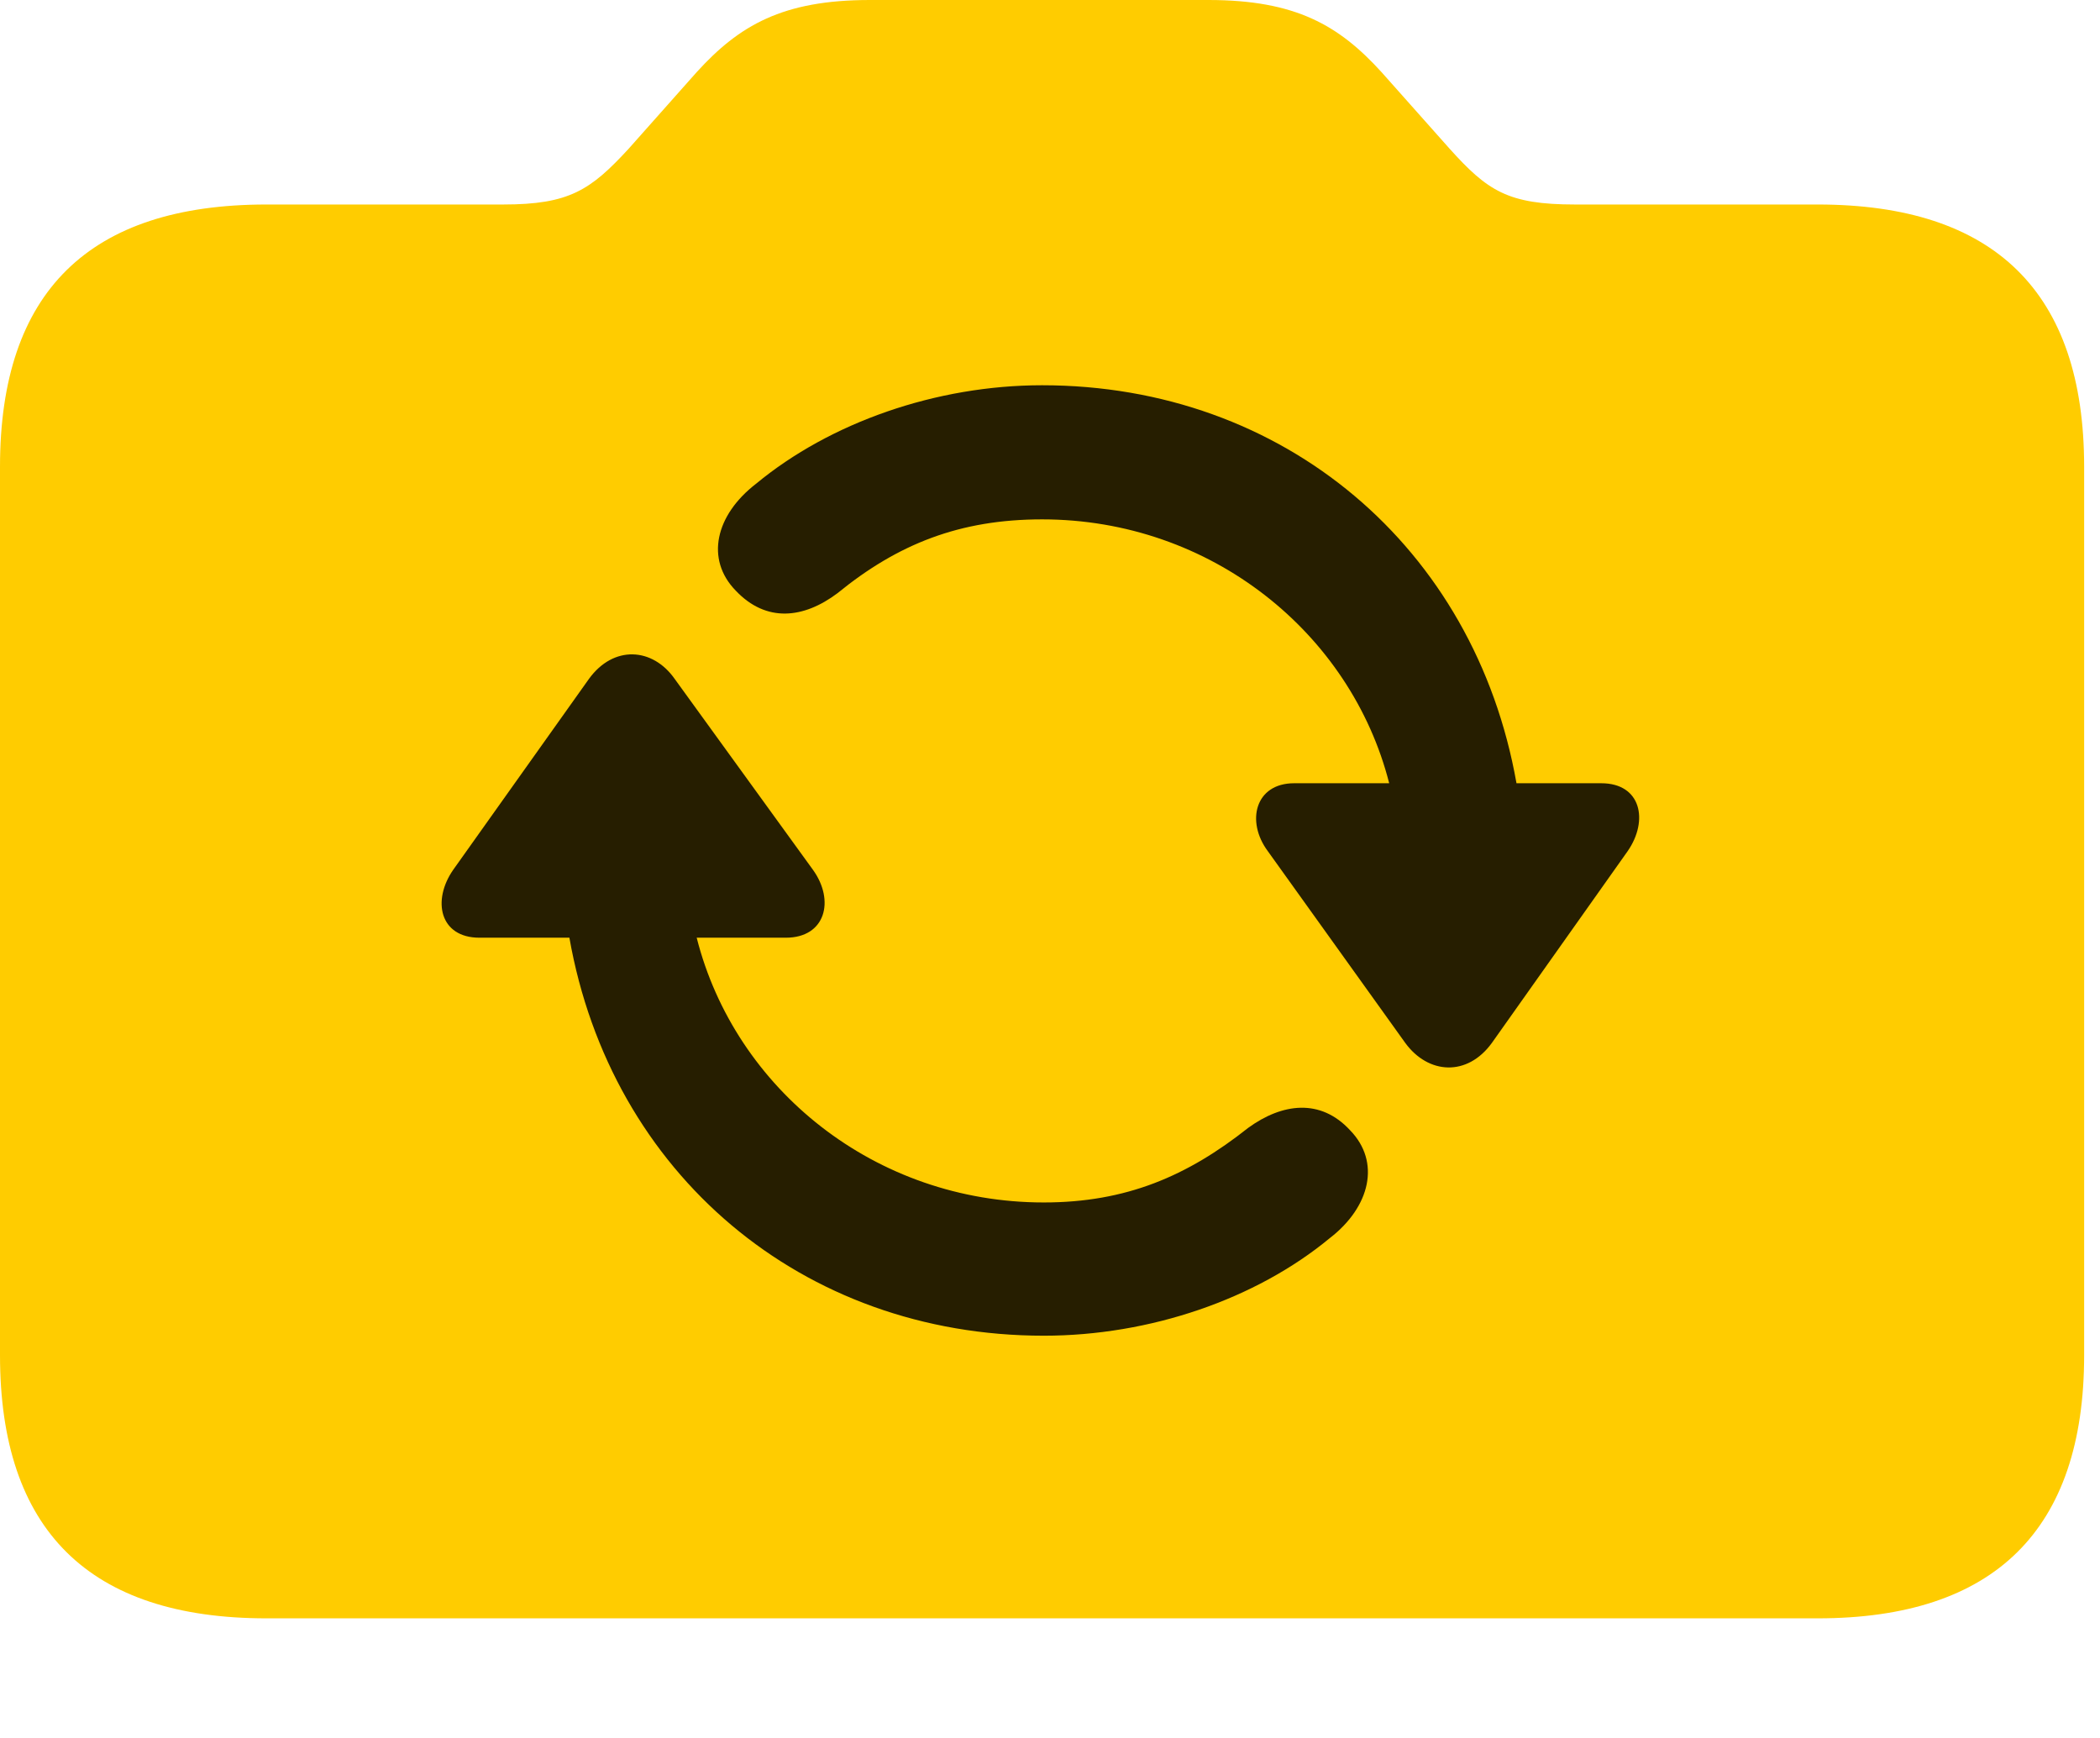 <svg width="29" height="24" viewBox="0 0 29 24" fill="none" xmlns="http://www.w3.org/2000/svg">
<path d="M3.68 22.348H25.102C27.539 22.348 28.781 21.129 28.781 18.715V6.445C28.781 4.031 27.539 2.824 25.102 2.824H21.75C20.824 2.824 20.543 2.637 20.016 2.051L19.078 0.996C18.492 0.352 17.895 0 16.688 0H12.012C10.805 0 10.207 0.352 9.621 0.996L8.684 2.051C8.156 2.625 7.863 2.824 6.949 2.824H3.68C1.23 2.824 0 4.031 0 6.445V18.715C0 21.129 1.23 22.348 3.68 22.348Z" fill="#FFCC00"/>
<path d="M6.258 12.012L8.133 9.375C8.473 8.906 9.012 8.941 9.317 9.375L11.227 12.012C11.531 12.434 11.402 12.949 10.852 12.949H9.621C10.149 15.035 12.082 16.605 14.414 16.605C15.551 16.605 16.395 16.242 17.238 15.574C17.707 15.234 18.235 15.164 18.645 15.609C19.067 16.043 18.926 16.664 18.363 17.098C17.344 17.941 15.879 18.445 14.414 18.445C11.074 18.445 8.438 16.207 7.863 12.949H6.621C6.07 12.949 5.965 12.434 6.258 12.012ZM10.16 8.156C9.738 7.723 9.879 7.113 10.441 6.68C11.461 5.836 12.926 5.32 14.391 5.32C17.731 5.32 20.367 7.559 20.942 10.816H22.113C22.664 10.816 22.77 11.332 22.477 11.754L20.602 14.402C20.262 14.871 19.723 14.836 19.406 14.402L17.508 11.754C17.203 11.344 17.332 10.816 17.871 10.816H19.184C18.656 8.742 16.723 7.172 14.391 7.172C13.254 7.172 12.399 7.512 11.566 8.191C11.098 8.543 10.582 8.602 10.16 8.156Z" fill="black" fill-opacity="0.85"/>
</svg>
